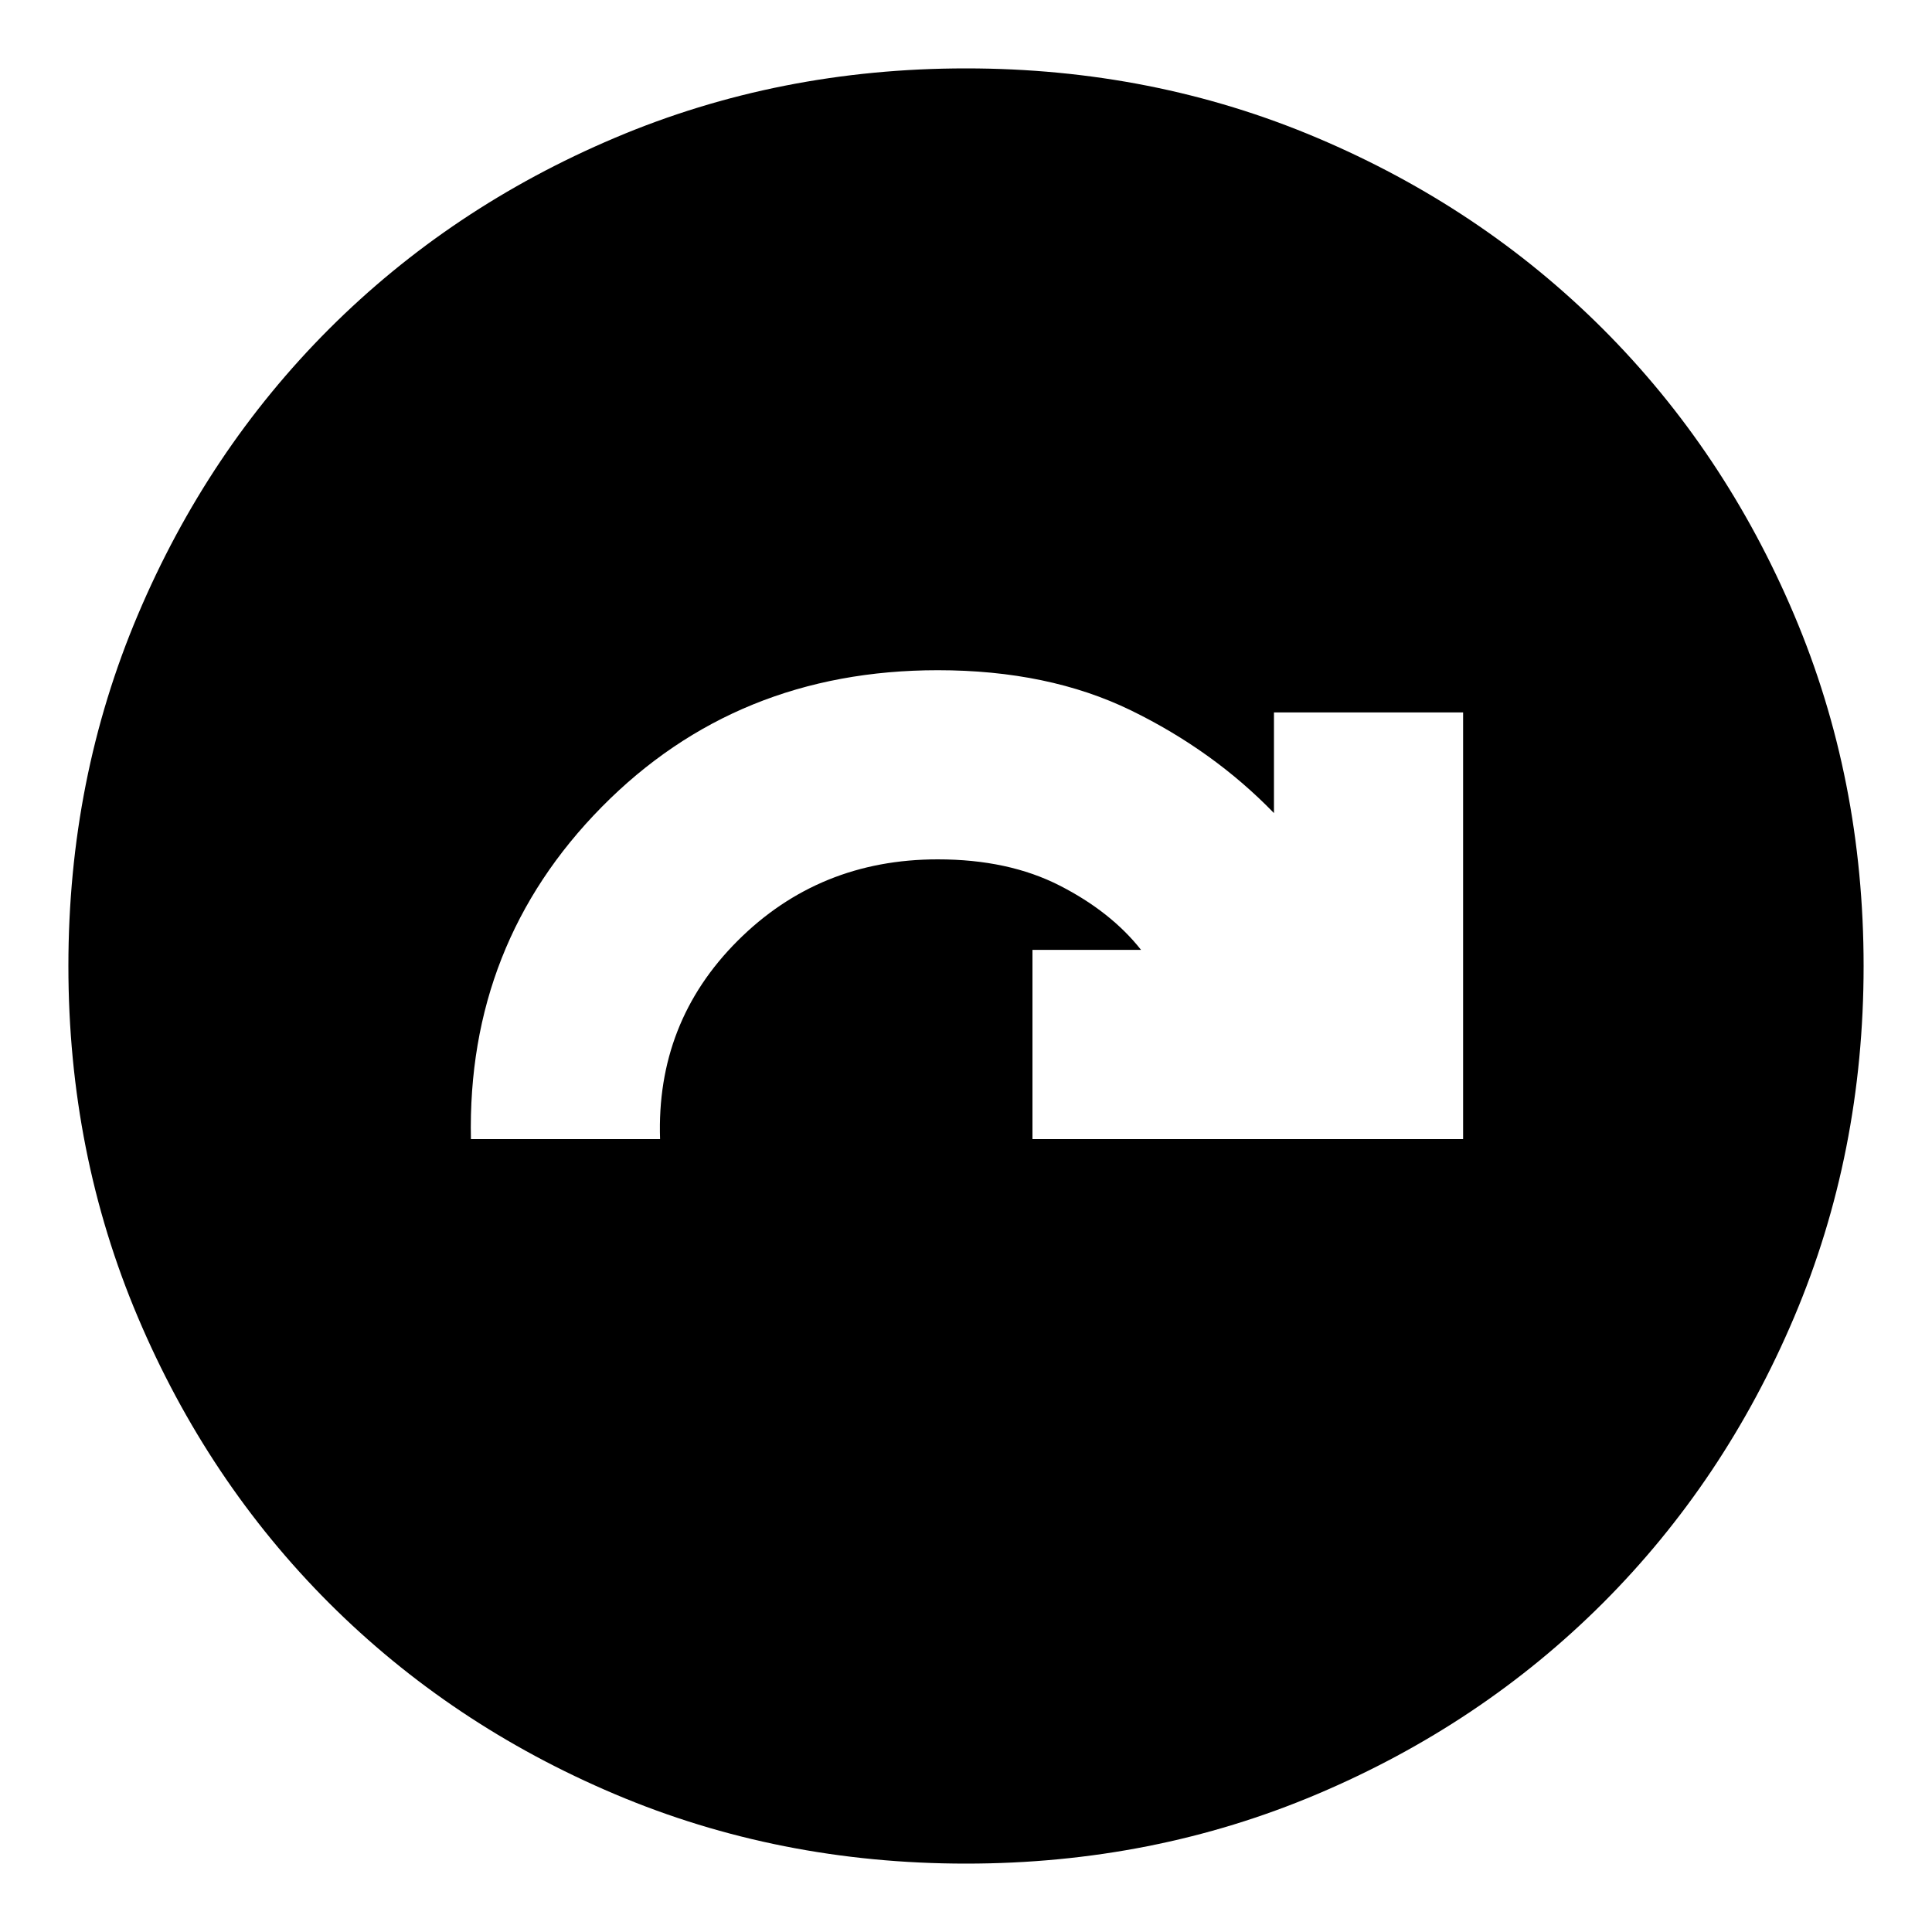 <svg xmlns="http://www.w3.org/2000/svg" height="20" width="20"><path d="M10 19.292Q8.062 19.292 6.365 18.573Q4.667 17.854 3.406 16.594Q2.146 15.333 1.427 13.635Q0.708 11.938 0.708 10Q0.708 8.062 1.427 6.365Q2.146 4.667 3.406 3.406Q4.667 2.146 6.365 1.427Q8.062 0.708 10 0.708Q11.938 0.708 13.635 1.427Q15.333 2.146 16.594 3.406Q17.854 4.667 18.573 6.365Q19.292 8.062 19.292 10Q19.292 11.938 18.573 13.635Q17.854 15.333 16.594 16.594Q15.333 17.854 13.635 18.573Q11.938 19.292 10 19.292ZM4.875 11.792H6.833Q6.792 10.583 7.635 9.74Q8.479 8.896 9.708 8.896Q10.438 8.896 10.969 9.167Q11.5 9.438 11.812 9.833H10.688V11.792H15.146V7.375H13.188V8.417Q12.562 7.771 11.708 7.354Q10.854 6.938 9.708 6.938Q7.625 6.938 6.229 8.354Q4.833 9.771 4.875 11.792Z"/></svg>